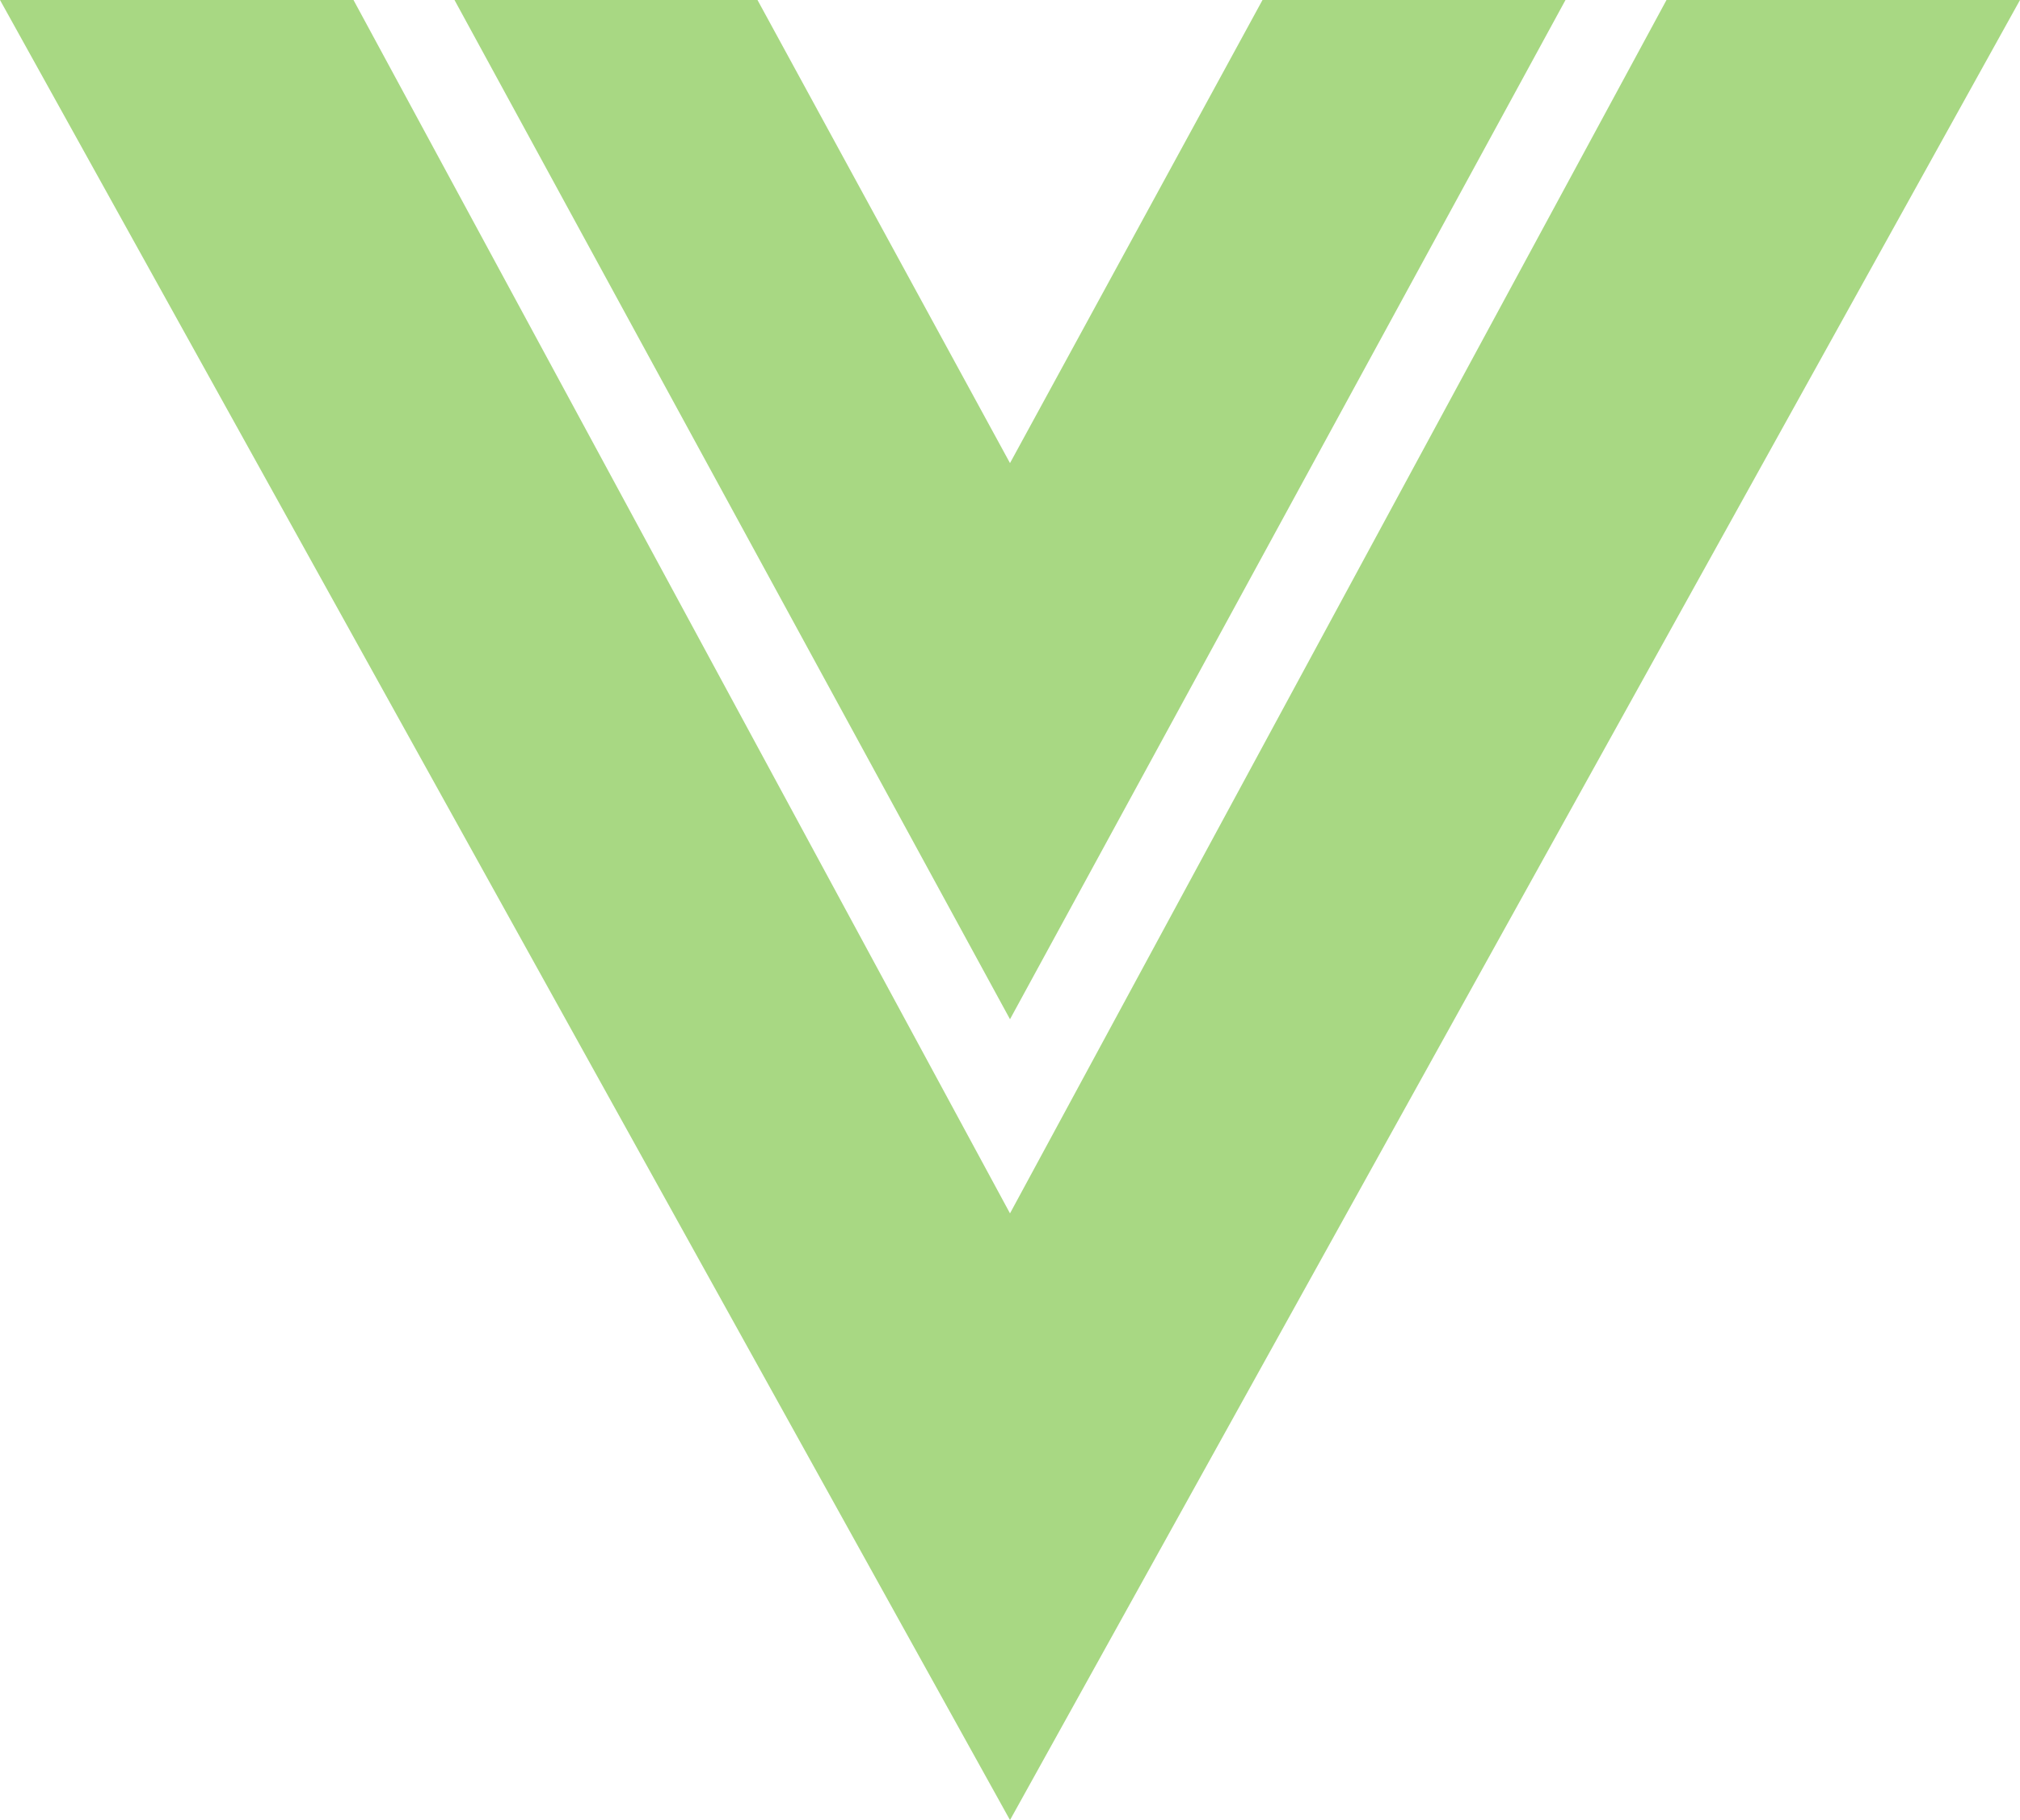 <svg width="162" height="146" viewBox="0 0 162 146" fill="none" xmlns="http://www.w3.org/2000/svg">
<path d="M0 0H28.35L81 97.333L133.65 0H162L81 146L0 0ZM36.45 0H60.75L81 37.149L101.25 0H125.55L81 81.76L36.45 0Z" fill="#A8D883"/>
</svg>
